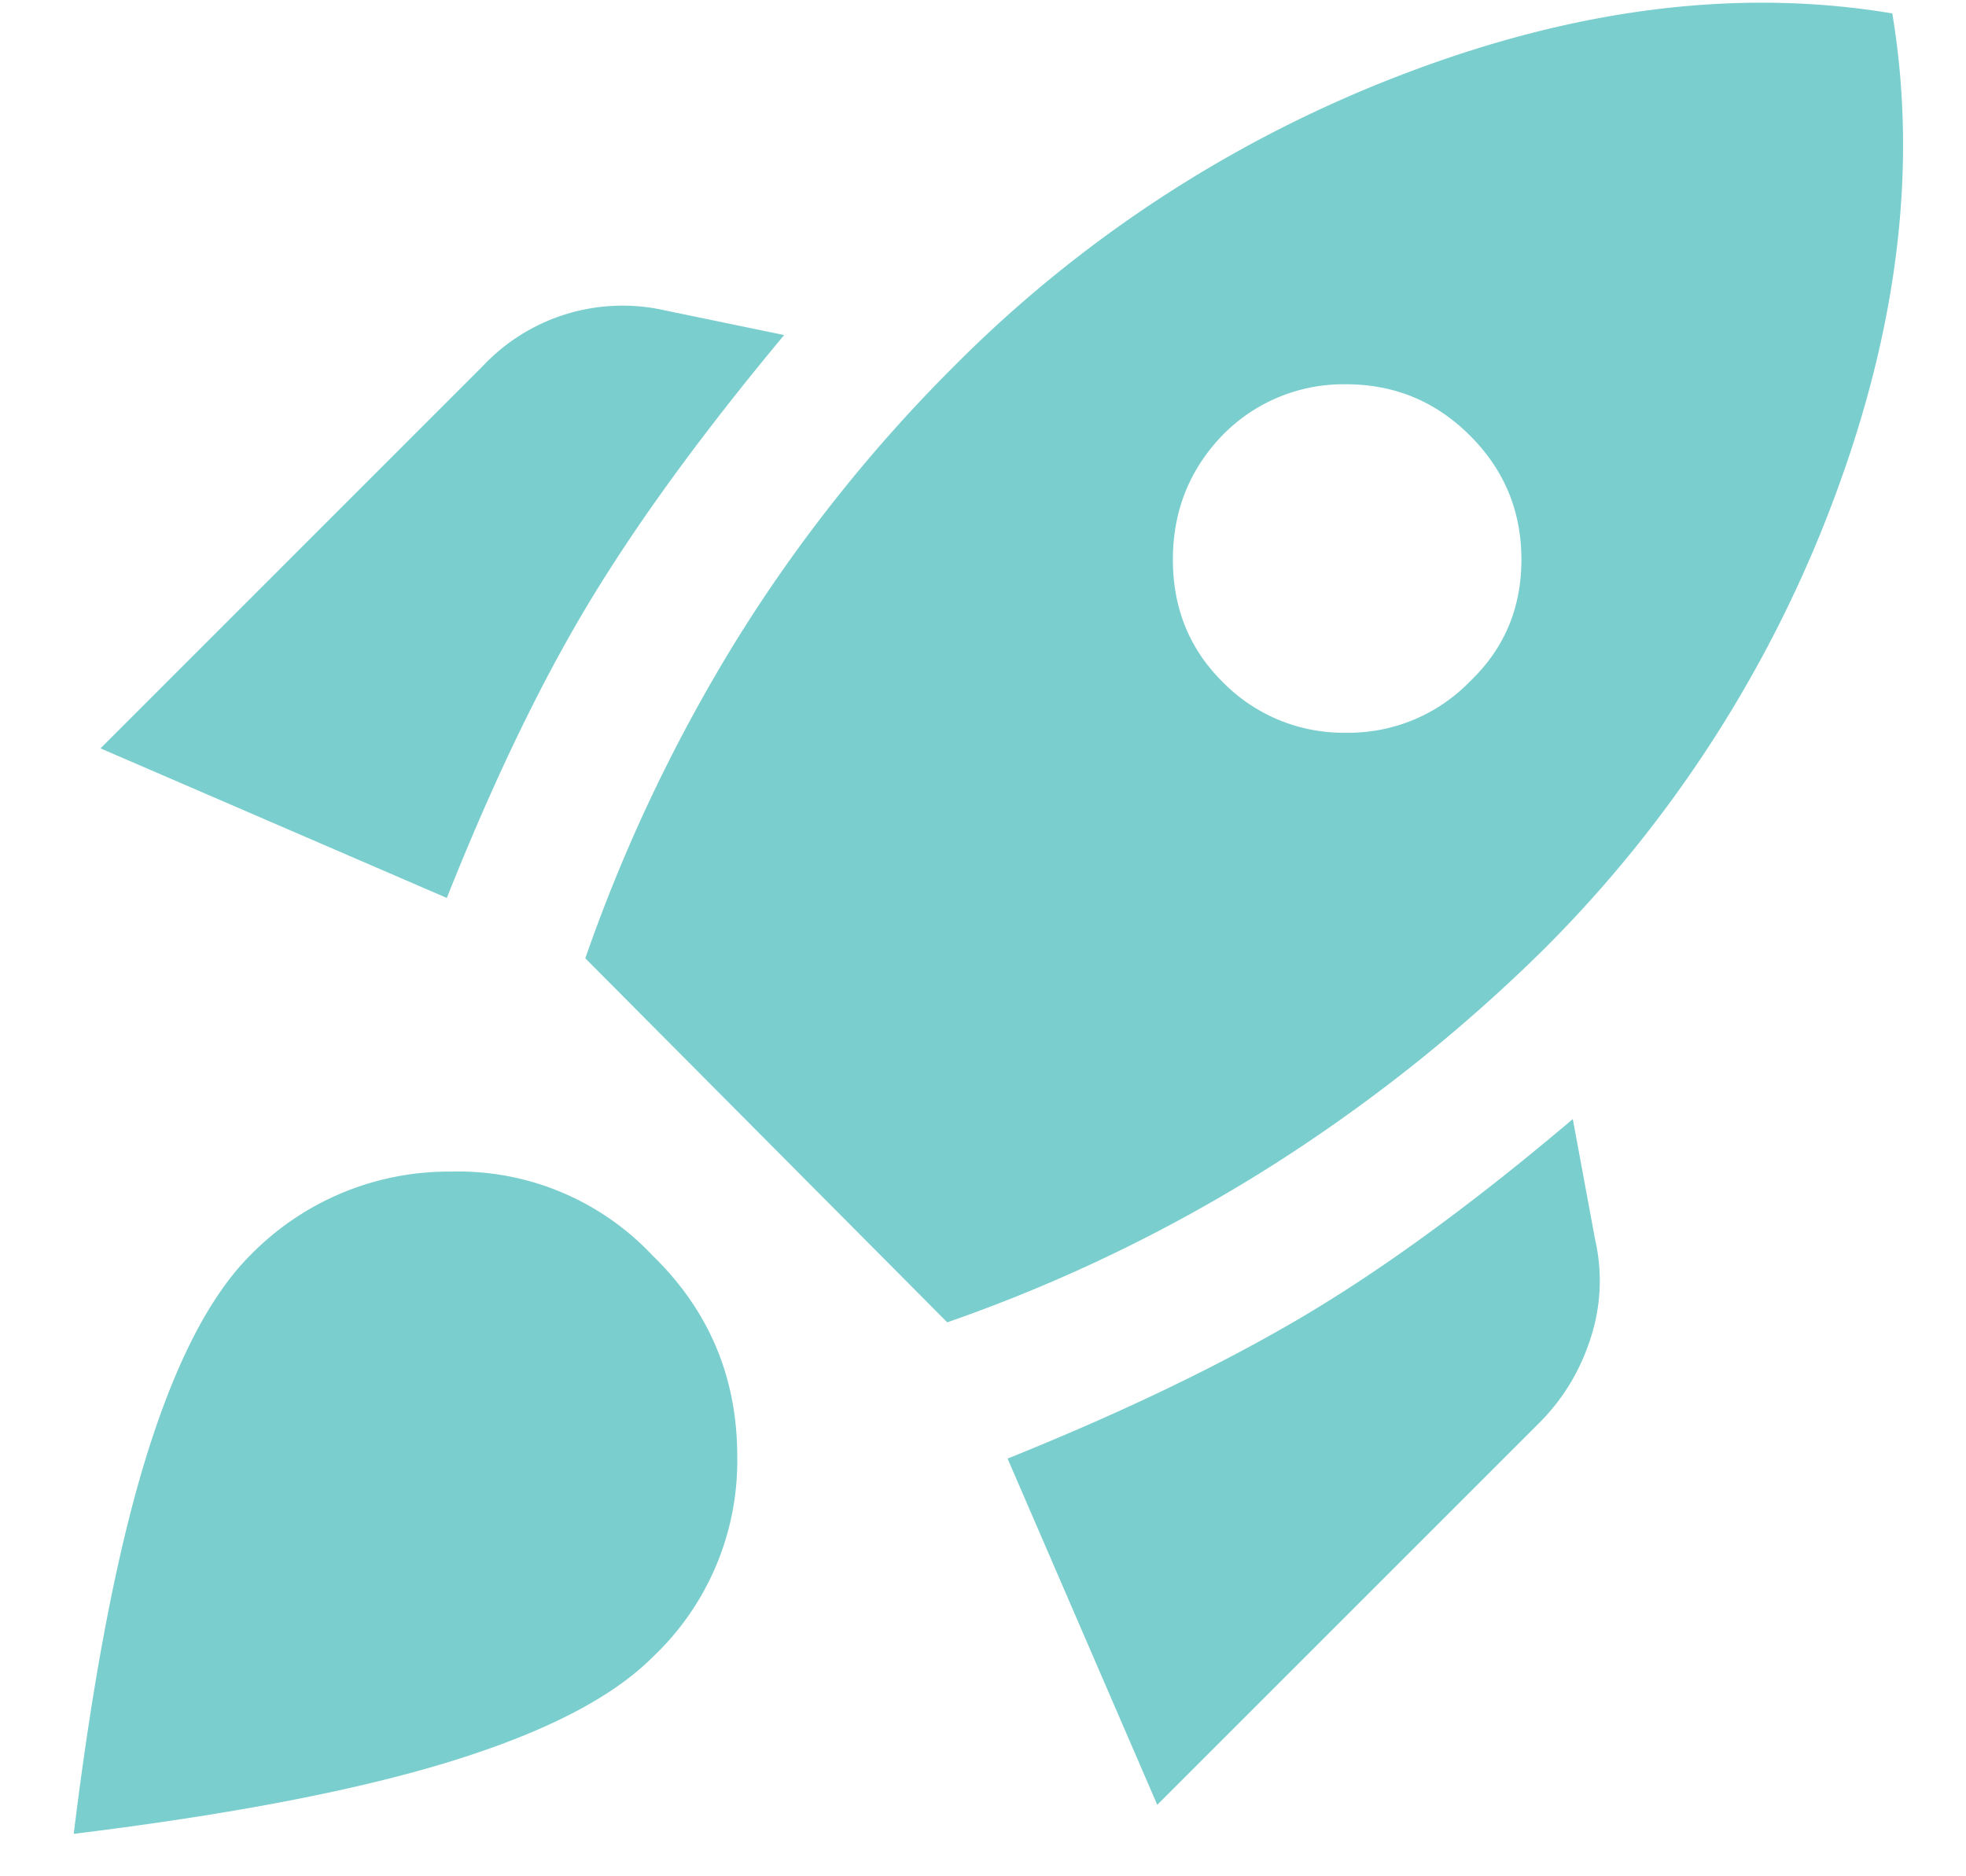 <svg width="22" height="21" fill="none" xmlns="http://www.w3.org/2000/svg"><path d="M1.125 8.376L5 10.05c.517-1.3 1.046-2.4 1.588-3.3.542-.9 1.27-1.9 2.187-3L7.45 3.476A2.147 2.147 0 005.4 4.1L1.125 8.376zm5.425 2.35L10.6 14.8a17.609 17.609 0 003.588-1.725 18.323 18.323 0 003.062-2.425 14.074 14.074 0 003.275-5.075c.717-1.917.934-3.725.65-5.425-1.7-.284-3.508-.063-5.425.662A14.223 14.223 0 0010.675 4.1 16.959 16.959 0 008.25 7.15a18.098 18.098 0 00-1.7 3.575zm7.125-3.1c-.367-.367-.55-.821-.55-1.363s.184-1.004.55-1.387a1.89 1.89 0 011.387-.575c.542 0 1.005.191 1.388.575.384.383.575.845.575 1.387s-.191.996-.575 1.363a1.891 1.891 0 01-1.388.575 1.89 1.89 0 01-1.387-.575zM12.95 20.2l4.275-4.275c.267-.267.458-.584.575-.95a2.06 2.06 0 00.05-1.1l-.25-1.35c-1.1.933-2.108 1.67-3.025 2.213-.916.541-2.016 1.07-3.3 1.587L12.95 20.2zM2.8 14.05a3.1 3.1 0 012.25-.937 2.979 2.979 0 012.25.937c.634.616.95 1.366.95 2.25a3.02 3.02 0 01-.95 2.25c-.45.45-1.2.837-2.25 1.162-1.05.325-2.458.596-4.225.813.217-1.767.488-3.175.813-4.225.325-1.05.712-1.8 1.162-2.25z" fill="#7ACECE"/></svg>